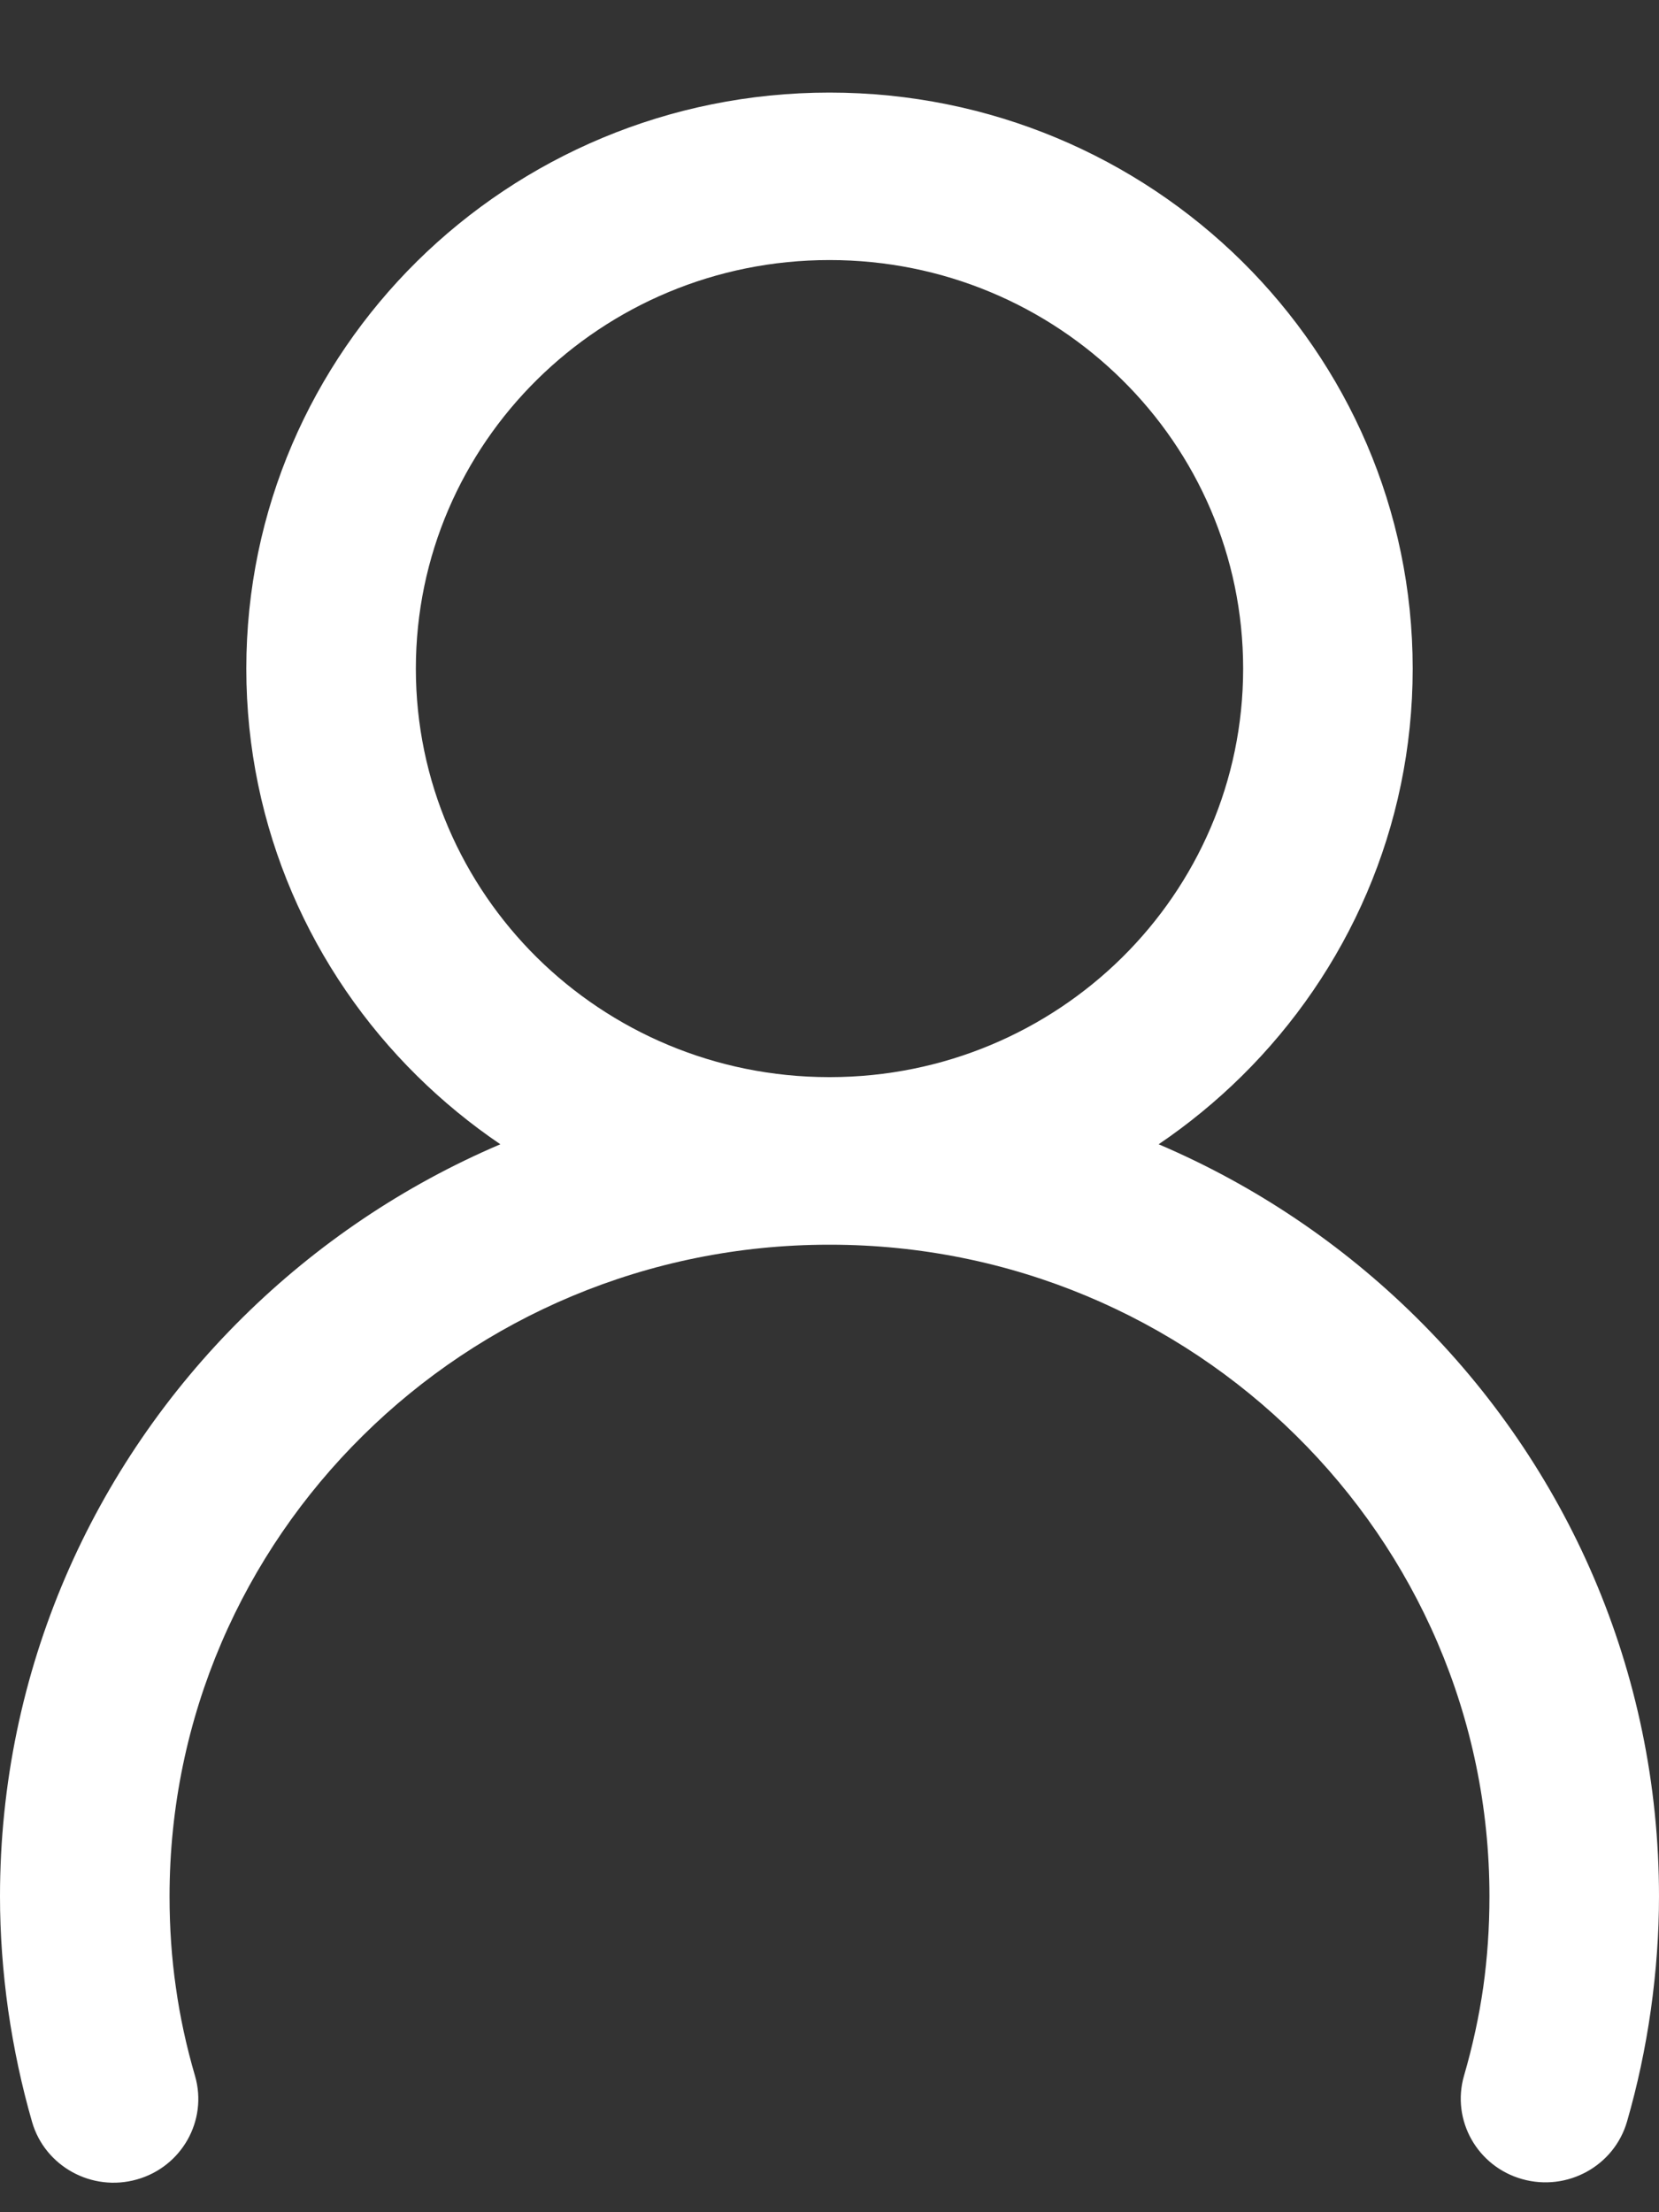 <svg width="15" height="20" viewBox="0 0 15 20" fill="none" xmlns="http://www.w3.org/2000/svg">
<rect x="0" y="0" width="15" height="20" fill="#333333" stroke="none"/>
<path d="M7.5 0.837C8.956 0.837 10.274 1.42 11.229 2.362C12.183 3.305 12.773 4.607 12.773 6.045C12.773 7.483 12.183 8.785 11.229 9.727C10.998 9.955 10.746 10.162 10.476 10.345C11.351 10.718 12.139 11.252 12.803 11.908C14.161 13.248 15 15.1 15 17.145C15 17.481 14.975 17.824 14.926 18.172C14.877 18.518 14.805 18.855 14.711 19.18C14.595 19.582 14.171 19.815 13.764 19.701C13.357 19.587 13.121 19.168 13.237 18.766C13.315 18.498 13.373 18.23 13.411 17.965C13.448 17.701 13.467 17.428 13.467 17.145C13.467 15.518 12.799 14.045 11.719 12.979C10.641 11.913 9.151 11.254 7.506 11.253L7.5 11.253L7.494 11.253C5.849 11.254 4.359 11.913 3.281 12.979C2.201 14.045 1.533 15.518 1.533 17.145C1.533 17.428 1.552 17.703 1.59 17.966C1.627 18.232 1.685 18.5 1.764 18.77C1.879 19.171 1.643 19.59 1.237 19.704C0.83 19.819 0.406 19.585 0.29 19.184C0.196 18.858 0.124 18.52 0.074 18.174C0.025 17.826 0 17.482 0 17.145C0 15.1 0.84 13.248 2.197 11.908C2.861 11.252 3.649 10.718 4.524 10.345C4.254 10.162 4.002 9.955 3.771 9.727C2.817 8.785 2.227 7.483 2.227 6.045C2.227 4.607 2.817 3.305 3.771 2.362C4.726 1.42 6.044 0.837 7.5 0.837ZM7.494 9.738L7.5 9.738L7.506 9.738C8.536 9.737 9.469 9.324 10.145 8.657C10.822 7.988 11.24 7.065 11.24 6.045C11.24 5.025 10.822 4.101 10.145 3.433C9.468 2.764 8.533 2.351 7.5 2.351C6.467 2.351 5.532 2.764 4.855 3.433C4.179 4.101 3.76 5.025 3.76 6.045C3.76 7.065 4.179 7.988 4.855 8.657C5.531 9.324 6.464 9.737 7.494 9.738Z" fill="white"/>
</svg>
